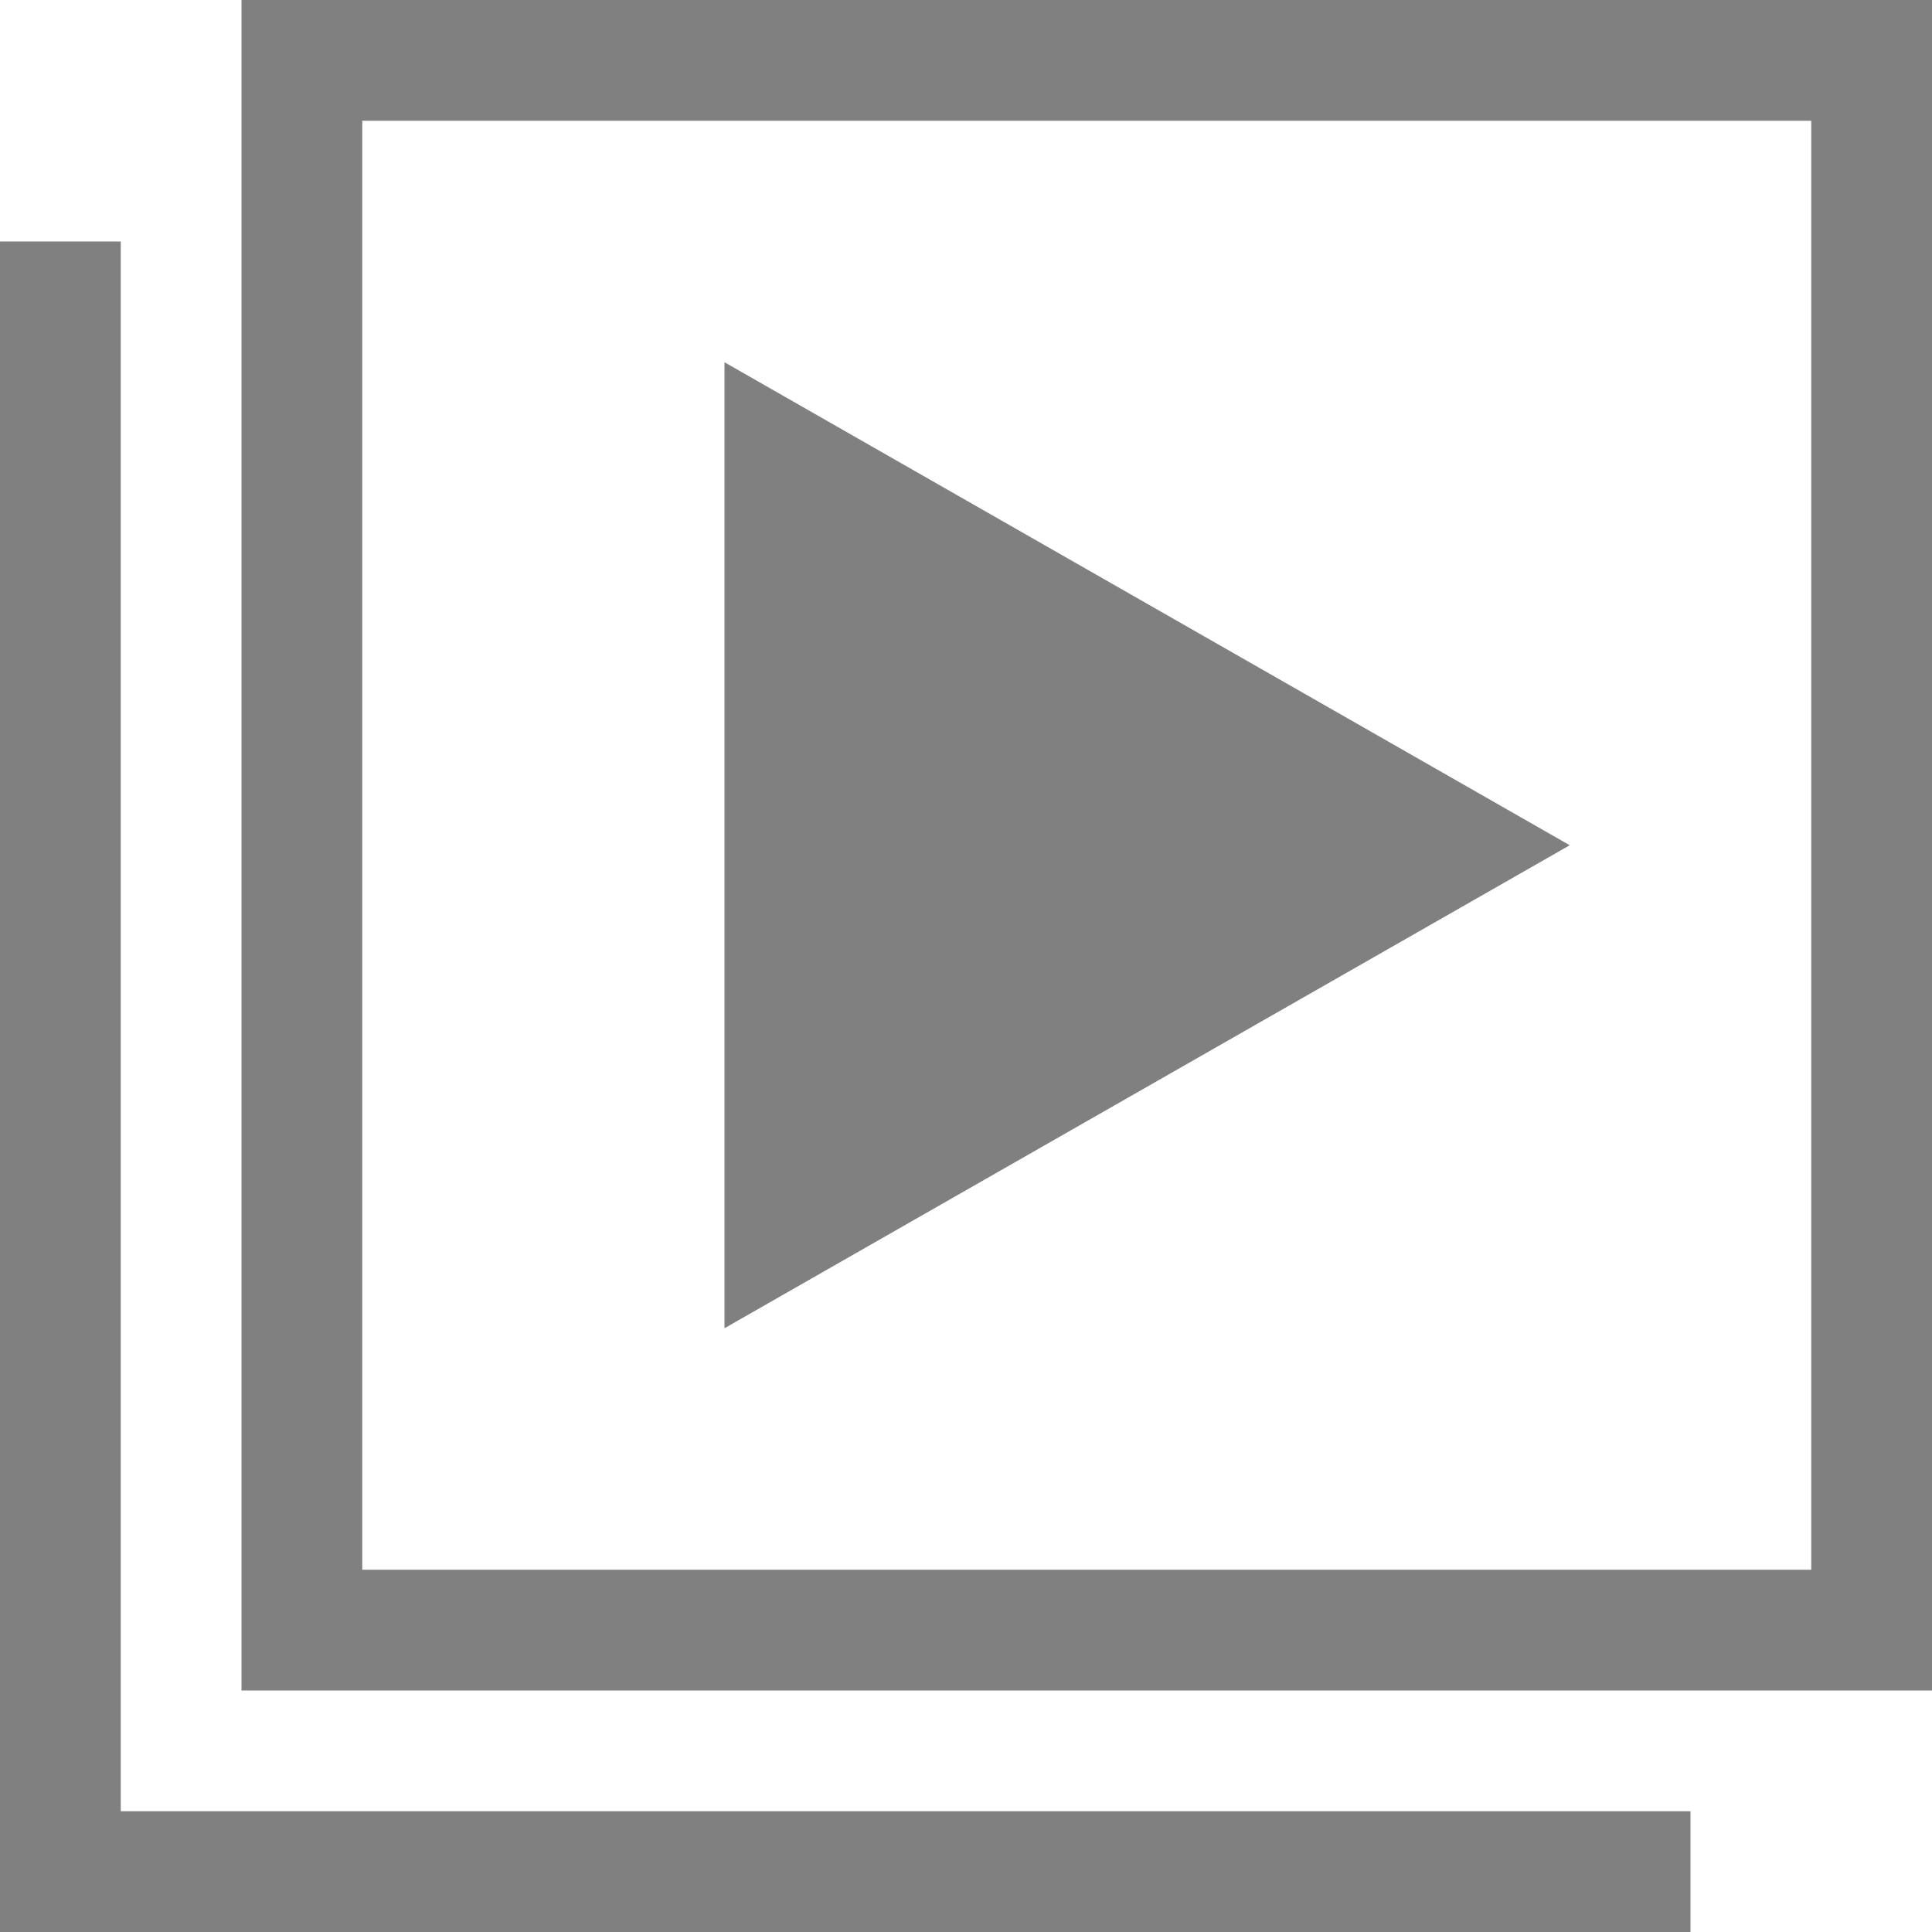 <?xml version="1.0" encoding="utf-8"?>
<svg width="16" height="16" viewBox="0 0 16 16" fill="gray" xmlns="http://www.w3.org/2000/svg">
<path d="M0 2L1 2L1 15L14 15L14 16L0 16Z"/>
<path d="M0 0L14 0L14 14L0 14ZM1 1L13 1L13 13L1 13Z" fill-rule="evenodd" transform="translate(2 0)"/>
<path id="play" d="M0 0L7 4L0 8Z" transform="translate(6 3)"/>
</svg>
